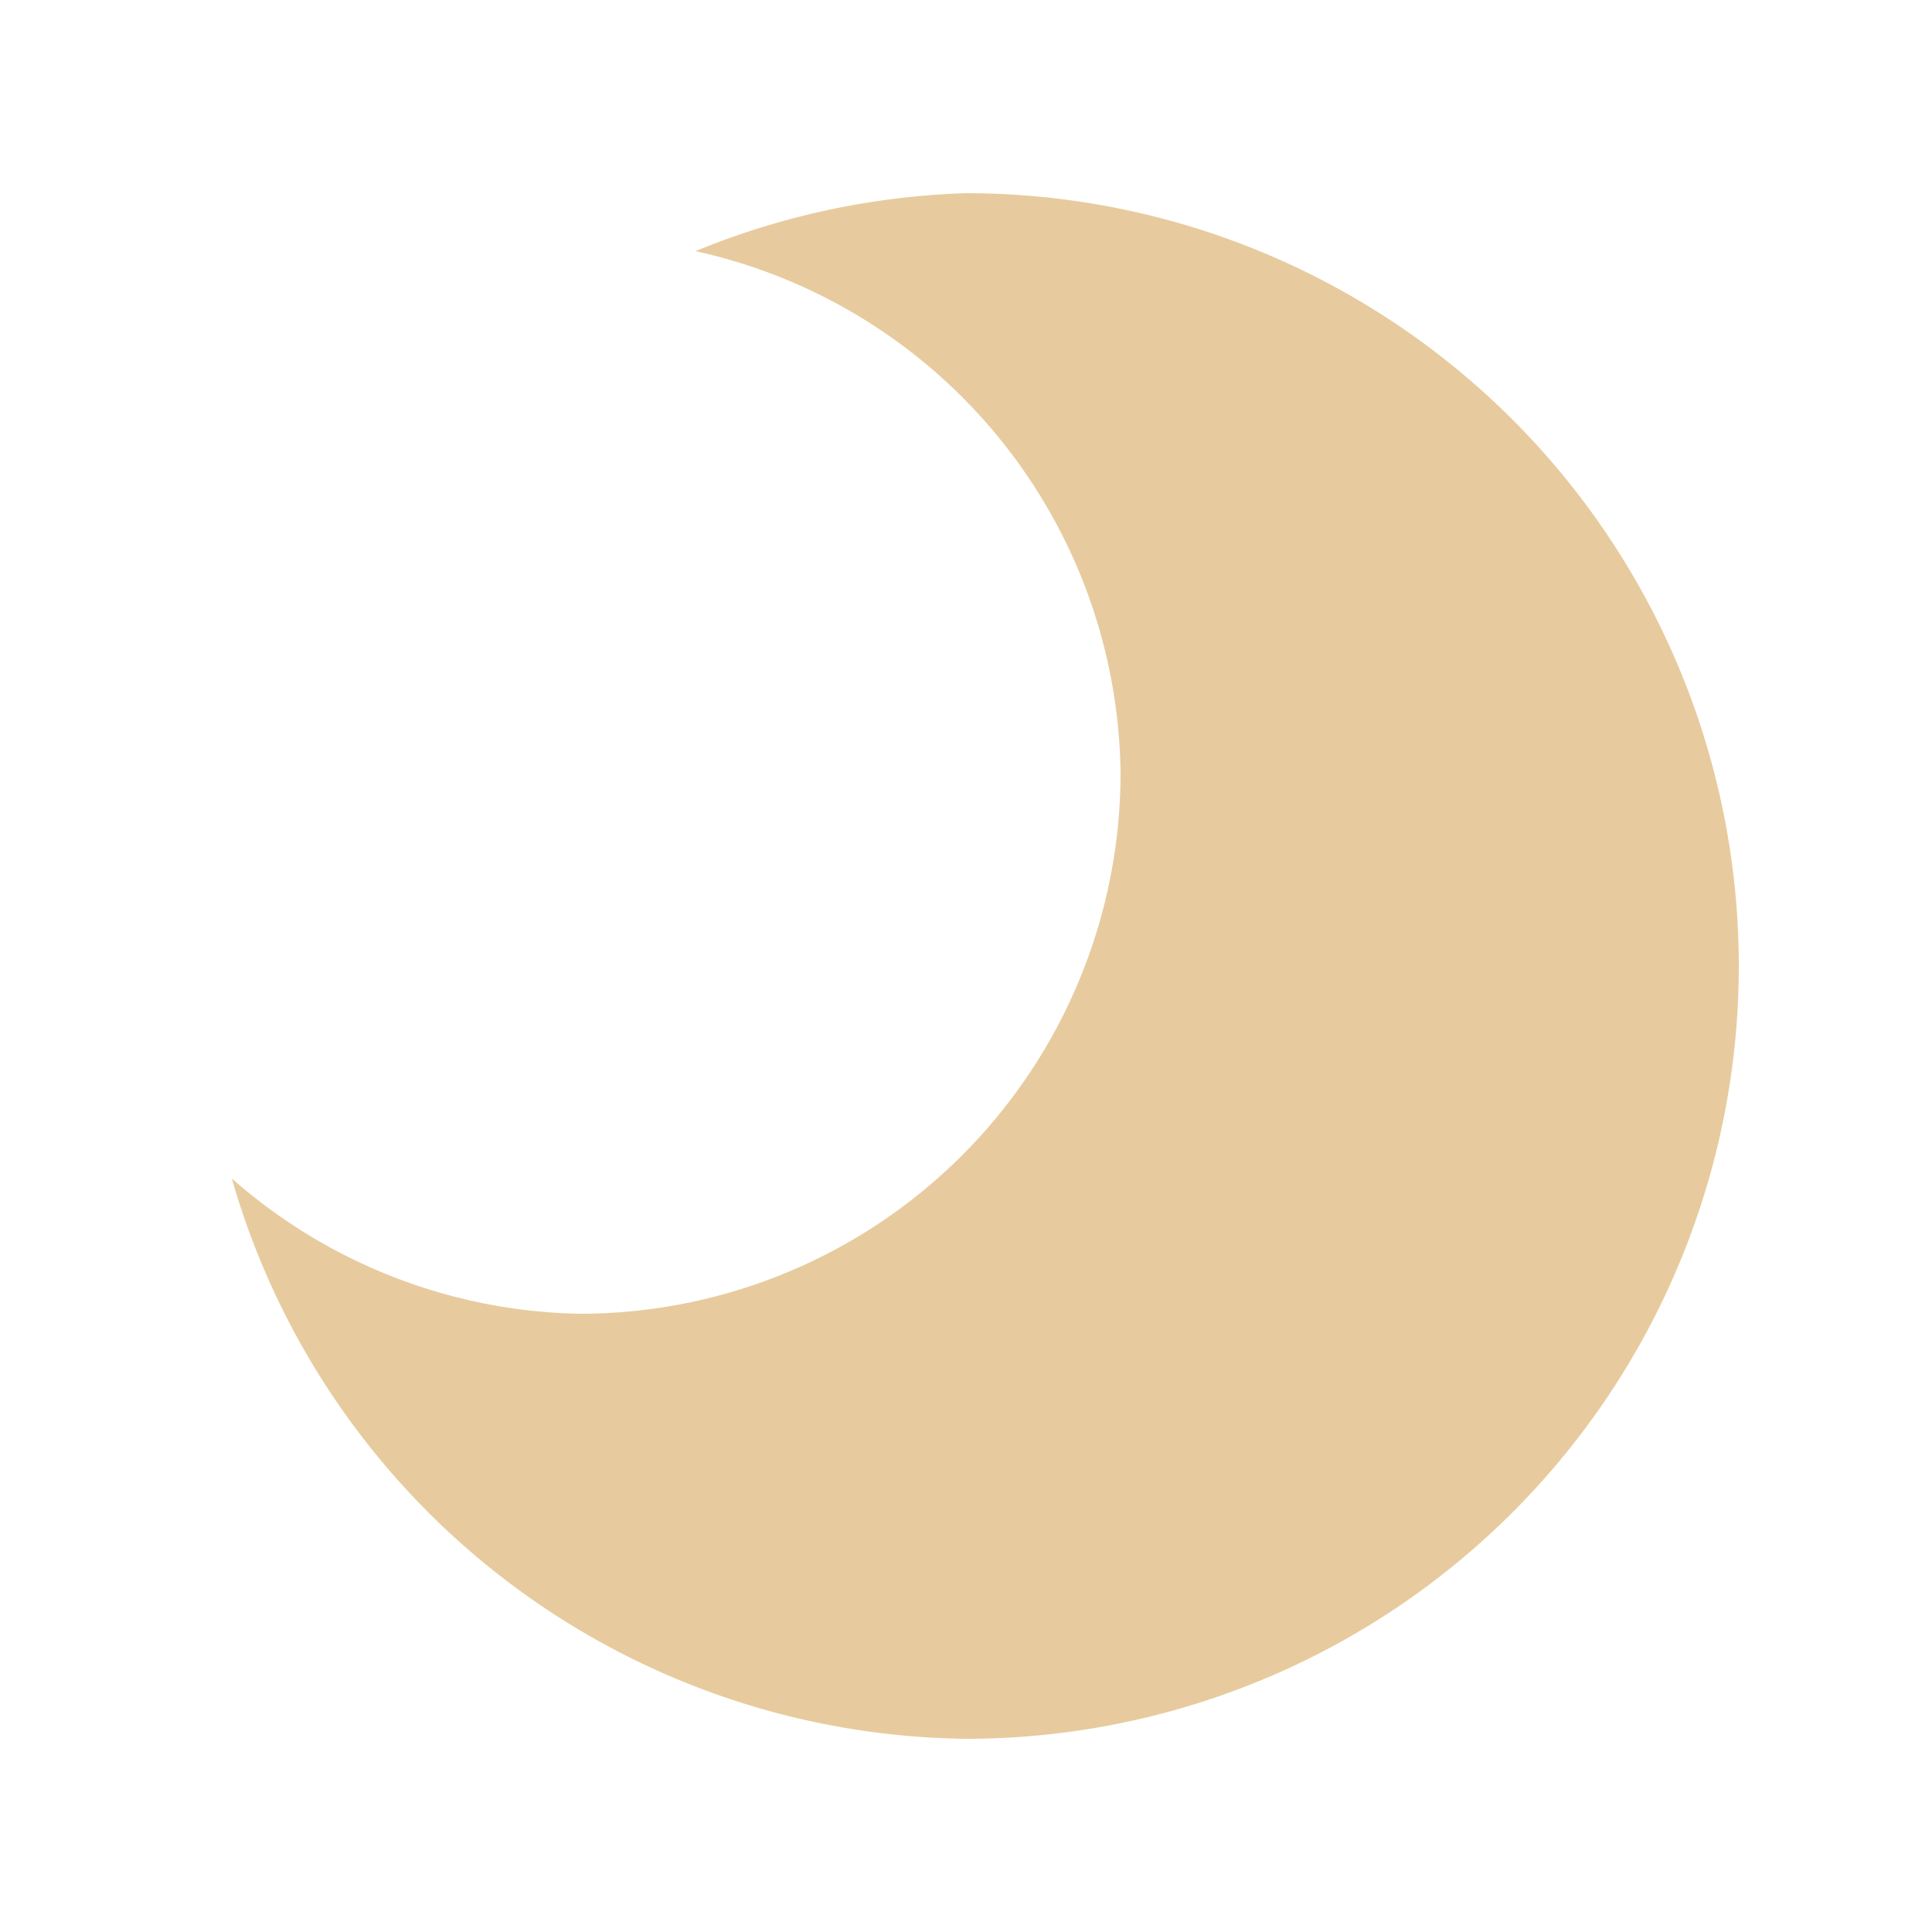 <svg xmlns="http://www.w3.org/2000/svg" viewBox="0 0 100 100"><path fill="#e7cb9e" d="M50 10a40 40 0 0 0-14 3 28 28 0 0 1 22 27 28 28 0 0 1-28 28 28 28 0 0 1-18-7 40 40 0 0 0 38 29 40 40 0 0 0 40-40 40 40 0 0 0-40-40z"/></svg>